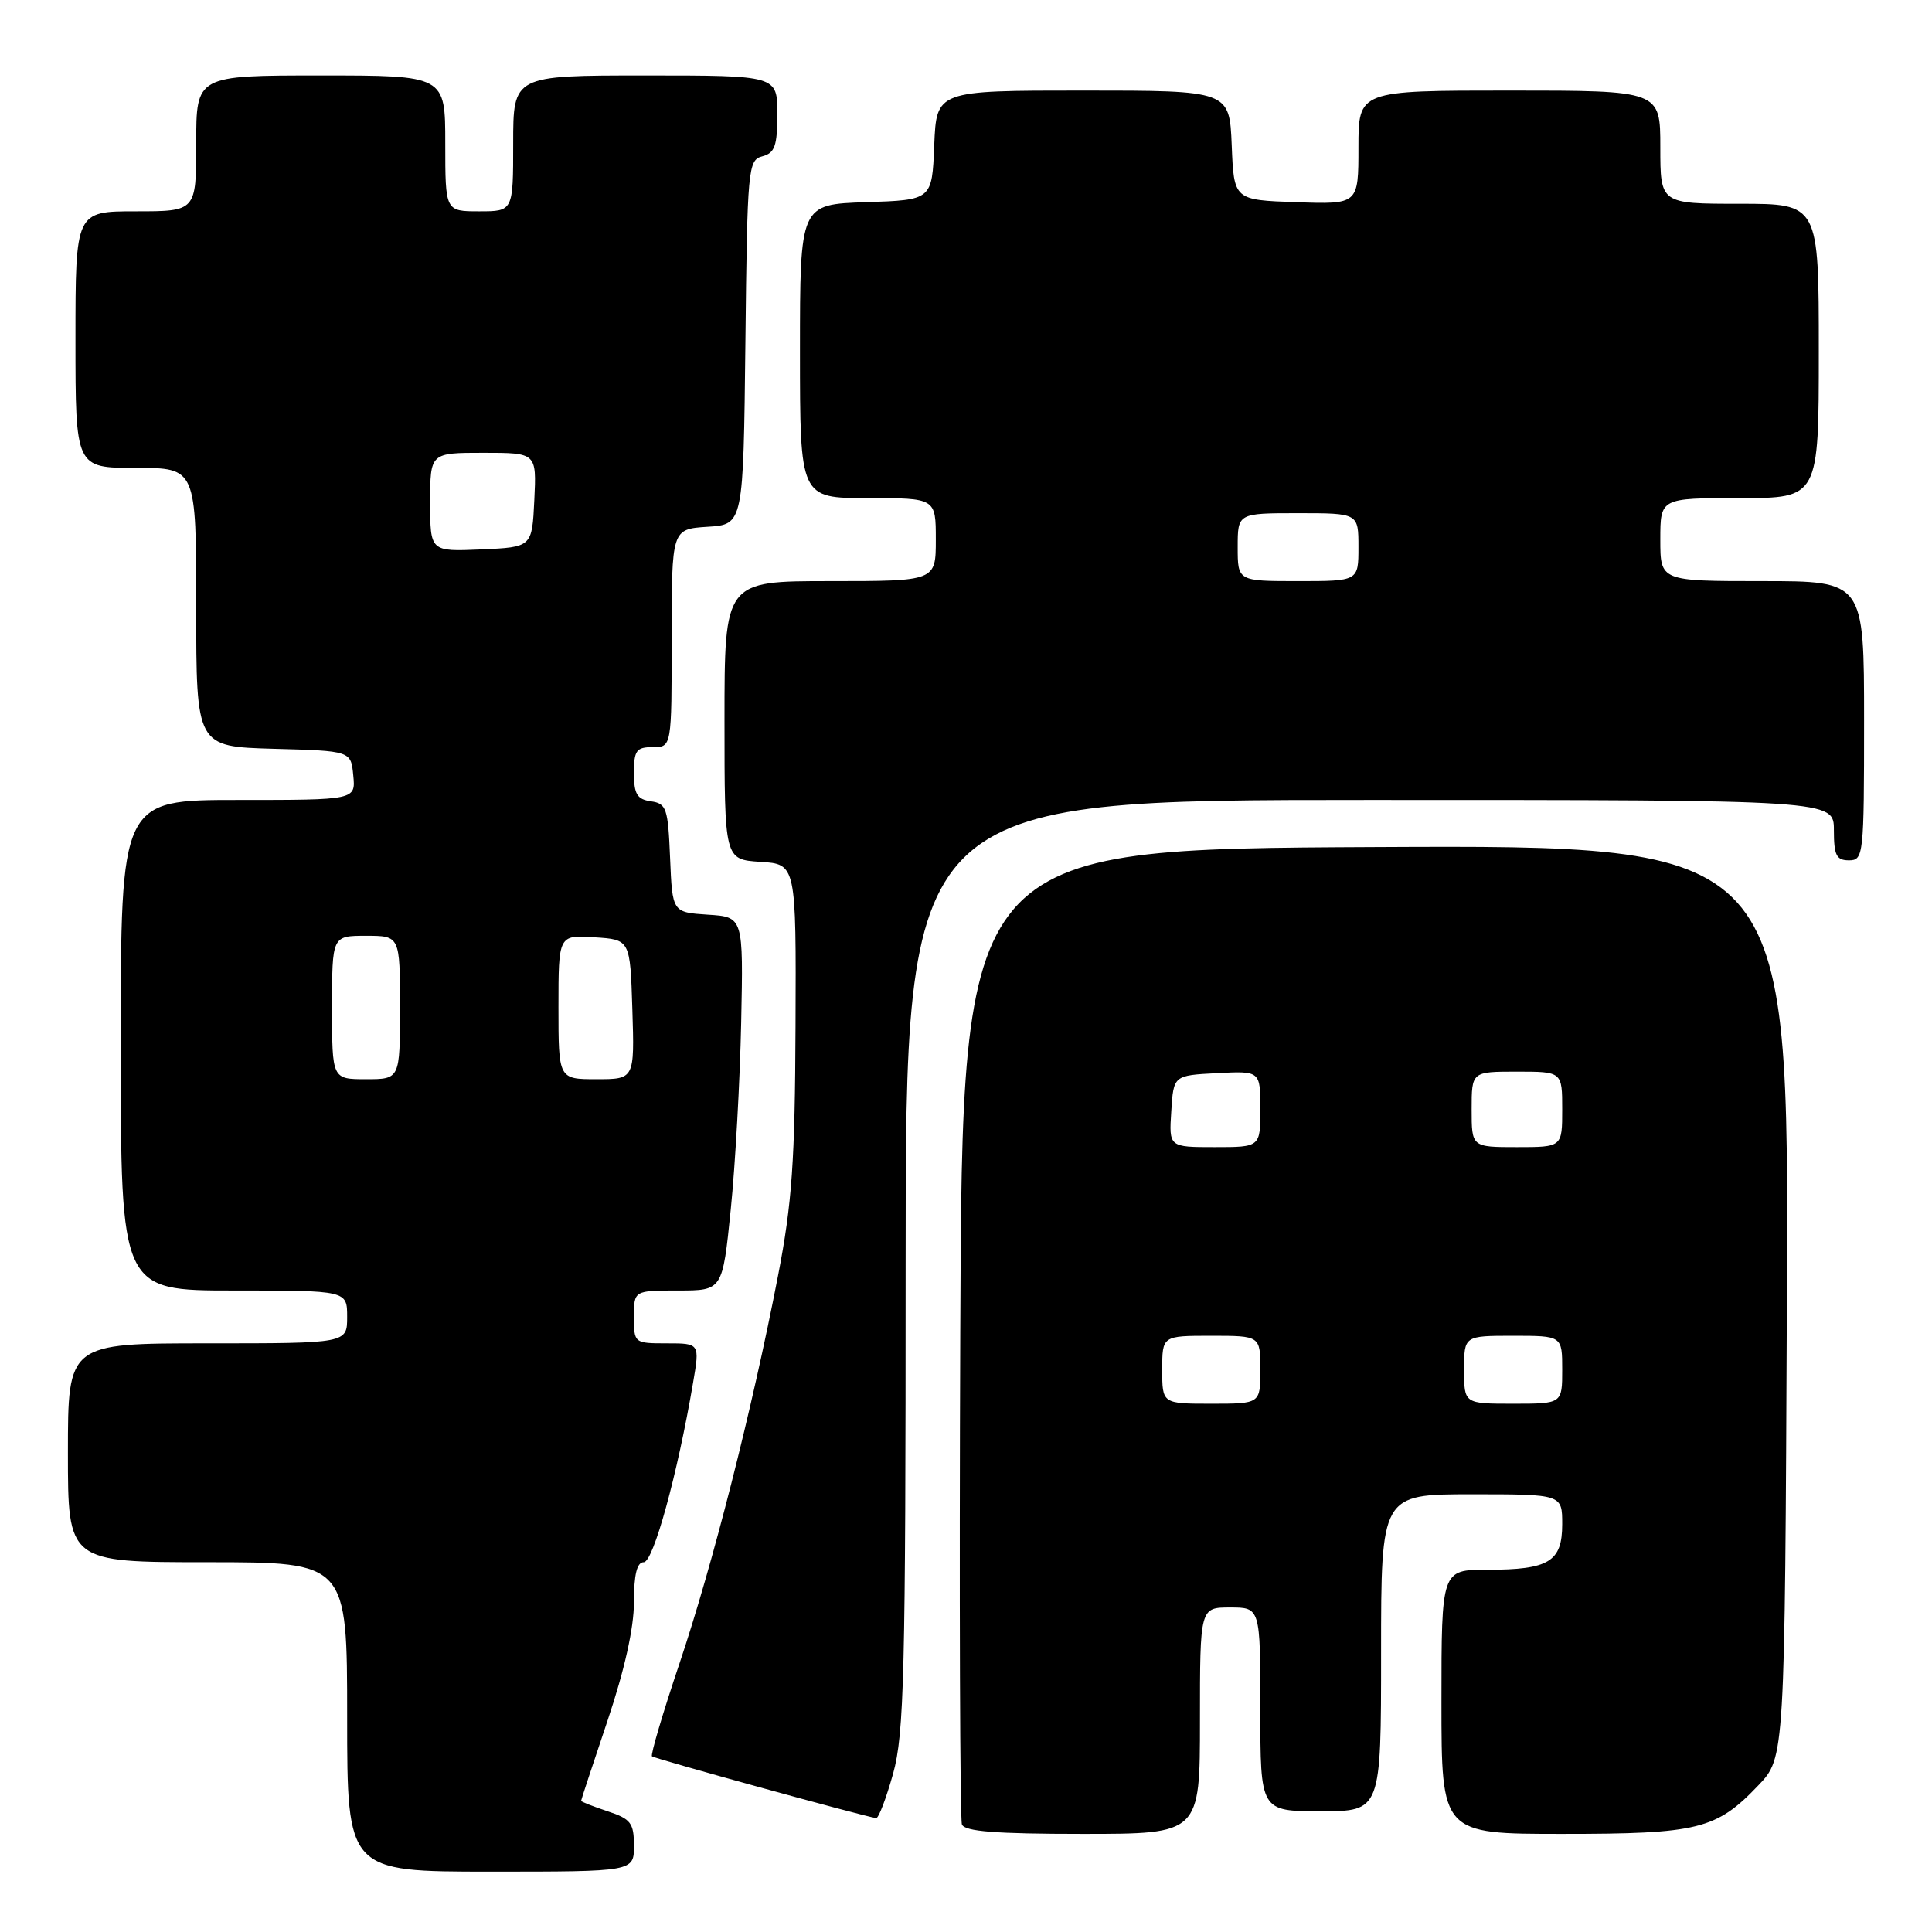 <?xml version="1.0" encoding="UTF-8" standalone="no"?>
<!DOCTYPE svg PUBLIC "-//W3C//DTD SVG 1.1//EN" "http://www.w3.org/Graphics/SVG/1.1/DTD/svg11.dtd" >
<svg xmlns="http://www.w3.org/2000/svg" xmlns:xlink="http://www.w3.org/1999/xlink" version="1.1" viewBox="0 0 256 256">
 <g >
 <path fill="currentColor"
d=" M 84.00 244.58 C 84.00 241.55 83.59 241.02 80.50 240.00 C 78.58 239.36 77.00 238.74 77.00 238.62 C 77.00 238.49 78.58 233.72 80.50 228.00 C 82.75 221.31 84.00 215.72 84.00 212.30 C 84.00 208.61 84.40 207.00 85.30 207.00 C 86.57 207.00 89.78 195.31 91.83 183.25 C 92.73 178.00 92.73 178.00 88.36 178.00 C 84.04 178.00 84.00 177.97 84.00 174.50 C 84.00 171.00 84.00 171.00 89.87 171.00 C 95.74 171.00 95.74 171.00 96.83 160.25 C 97.43 154.34 98.05 143.20 98.21 135.50 C 98.50 121.50 98.50 121.50 93.79 121.20 C 89.09 120.89 89.09 120.89 88.79 113.70 C 88.52 107.10 88.31 106.47 86.25 106.18 C 84.42 105.92 84.00 105.23 84.00 102.43 C 84.00 99.44 84.32 99.00 86.50 99.00 C 89.00 99.00 89.00 99.00 89.00 84.55 C 89.00 70.11 89.00 70.11 93.75 69.80 C 98.50 69.50 98.50 69.50 98.77 45.36 C 99.02 22.25 99.12 21.20 101.02 20.71 C 102.67 20.27 103.00 19.33 103.00 15.09 C 103.00 10.00 103.00 10.00 85.50 10.00 C 68.00 10.00 68.00 10.00 68.00 19.00 C 68.00 28.00 68.00 28.00 63.50 28.00 C 59.00 28.00 59.00 28.00 59.00 19.00 C 59.00 10.00 59.00 10.00 42.50 10.00 C 26.00 10.00 26.00 10.00 26.00 19.00 C 26.00 28.00 26.00 28.00 18.00 28.00 C 10.00 28.00 10.00 28.00 10.00 45.00 C 10.00 62.00 10.00 62.00 18.00 62.00 C 26.00 62.00 26.00 62.00 26.00 80.47 C 26.00 98.93 26.00 98.93 36.25 99.22 C 46.50 99.50 46.50 99.50 46.81 102.75 C 47.13 106.00 47.13 106.00 31.56 106.00 C 16.00 106.00 16.00 106.00 16.00 138.50 C 16.00 171.00 16.00 171.00 31.00 171.00 C 46.00 171.00 46.00 171.00 46.00 174.50 C 46.00 178.00 46.00 178.00 27.50 178.00 C 9.00 178.00 9.00 178.00 9.00 192.50 C 9.00 207.00 9.00 207.00 27.50 207.00 C 46.00 207.00 46.00 207.00 46.00 227.50 C 46.00 248.00 46.00 248.00 65.00 248.00 C 84.00 248.00 84.00 248.00 84.00 244.58 Z  M 159.00 228.00 C 159.00 213.00 159.00 213.00 163.00 213.00 C 167.00 213.00 167.00 213.00 167.00 226.50 C 167.00 240.00 167.00 240.00 175.00 240.00 C 183.00 240.00 183.00 240.00 183.00 219.00 C 183.00 198.00 183.00 198.00 195.00 198.00 C 207.00 198.00 207.00 198.00 207.00 201.96 C 207.00 206.94 205.25 208.00 197.07 208.00 C 191.00 208.00 191.00 208.00 191.00 225.50 C 191.00 243.00 191.00 243.00 207.03 243.00 C 225.05 243.00 227.43 242.41 233.00 236.56 C 236.50 232.89 236.50 232.89 236.77 172.44 C 237.05 111.98 237.05 111.98 182.27 112.24 C 127.50 112.50 127.50 112.50 127.24 176.50 C 127.10 211.70 127.20 241.06 127.46 241.75 C 127.81 242.68 131.96 243.00 143.47 243.00 C 159.00 243.00 159.00 243.00 159.00 228.00 Z  M 118.34 235.02 C 119.81 229.73 120.00 221.82 120.00 167.52 C 120.00 106.00 120.00 106.00 181.50 106.00 C 243.00 106.00 243.00 106.00 243.00 110.00 C 243.00 113.33 243.33 114.00 245.00 114.00 C 246.93 114.00 247.00 113.33 247.00 95.50 C 247.00 77.00 247.00 77.00 233.50 77.00 C 220.00 77.00 220.00 77.00 220.00 71.50 C 220.00 66.00 220.00 66.00 230.50 66.00 C 241.00 66.00 241.00 66.00 241.00 46.50 C 241.00 27.00 241.00 27.00 230.50 27.00 C 220.00 27.00 220.00 27.00 220.00 19.50 C 220.00 12.00 220.00 12.00 200.00 12.00 C 180.00 12.00 180.00 12.00 180.00 19.54 C 180.00 27.08 180.00 27.08 171.75 26.79 C 163.50 26.50 163.50 26.50 163.21 19.25 C 162.91 12.00 162.91 12.00 143.50 12.00 C 124.09 12.00 124.09 12.00 123.79 19.25 C 123.50 26.50 123.50 26.50 114.75 26.79 C 106.00 27.08 106.00 27.08 106.00 46.54 C 106.00 66.00 106.00 66.00 115.00 66.00 C 124.00 66.00 124.00 66.00 124.00 71.50 C 124.00 77.00 124.00 77.00 110.00 77.00 C 96.00 77.00 96.00 77.00 96.00 95.45 C 96.00 113.89 96.00 113.89 100.75 114.20 C 105.50 114.50 105.50 114.50 105.41 136.00 C 105.34 153.86 104.95 159.45 103.10 169.00 C 99.66 186.80 94.44 207.32 90.03 220.43 C 87.82 226.99 86.19 232.52 86.39 232.72 C 86.70 233.03 114.27 240.63 116.09 240.91 C 116.41 240.96 117.42 238.31 118.34 235.02 Z  M 44.00 133.50 C 44.00 124.00 44.00 124.00 48.50 124.00 C 53.00 124.00 53.00 124.00 53.00 133.50 C 53.00 143.00 53.00 143.00 48.50 143.00 C 44.00 143.00 44.00 143.00 44.00 133.50 Z  M 74.00 133.45 C 74.00 123.89 74.00 123.89 78.75 124.20 C 83.50 124.50 83.50 124.50 83.79 133.75 C 84.08 143.00 84.08 143.00 79.04 143.00 C 74.00 143.00 74.00 143.00 74.00 133.45 Z  M 57.00 66.55 C 57.00 60.00 57.00 60.00 64.05 60.00 C 71.10 60.00 71.10 60.00 70.80 66.25 C 70.50 72.50 70.50 72.50 63.75 72.80 C 57.00 73.09 57.00 73.09 57.00 66.55 Z  M 154.00 181.50 C 154.00 177.00 154.00 177.00 160.50 177.00 C 167.00 177.00 167.00 177.00 167.00 181.50 C 167.00 186.00 167.00 186.00 160.50 186.00 C 154.00 186.00 154.00 186.00 154.00 181.50 Z  M 194.00 181.50 C 194.00 177.00 194.00 177.00 200.50 177.00 C 207.00 177.00 207.00 177.00 207.00 181.50 C 207.00 186.00 207.00 186.00 200.50 186.00 C 194.00 186.00 194.00 186.00 194.00 181.50 Z  M 155.20 147.25 C 155.50 142.50 155.50 142.50 161.25 142.20 C 167.00 141.90 167.00 141.90 167.00 146.95 C 167.00 152.00 167.00 152.00 160.95 152.00 C 154.89 152.00 154.89 152.00 155.20 147.25 Z  M 195.00 147.00 C 195.00 142.00 195.00 142.00 201.00 142.00 C 207.00 142.00 207.00 142.00 207.00 147.00 C 207.00 152.00 207.00 152.00 201.00 152.00 C 195.00 152.00 195.00 152.00 195.00 147.00 Z  M 164.00 72.50 C 164.00 68.00 164.00 68.00 172.00 68.00 C 180.00 68.00 180.00 68.00 180.00 72.50 C 180.00 77.00 180.00 77.00 172.00 77.00 C 164.00 77.00 164.00 77.00 164.00 72.50 Z "/>
</g>
</svg>